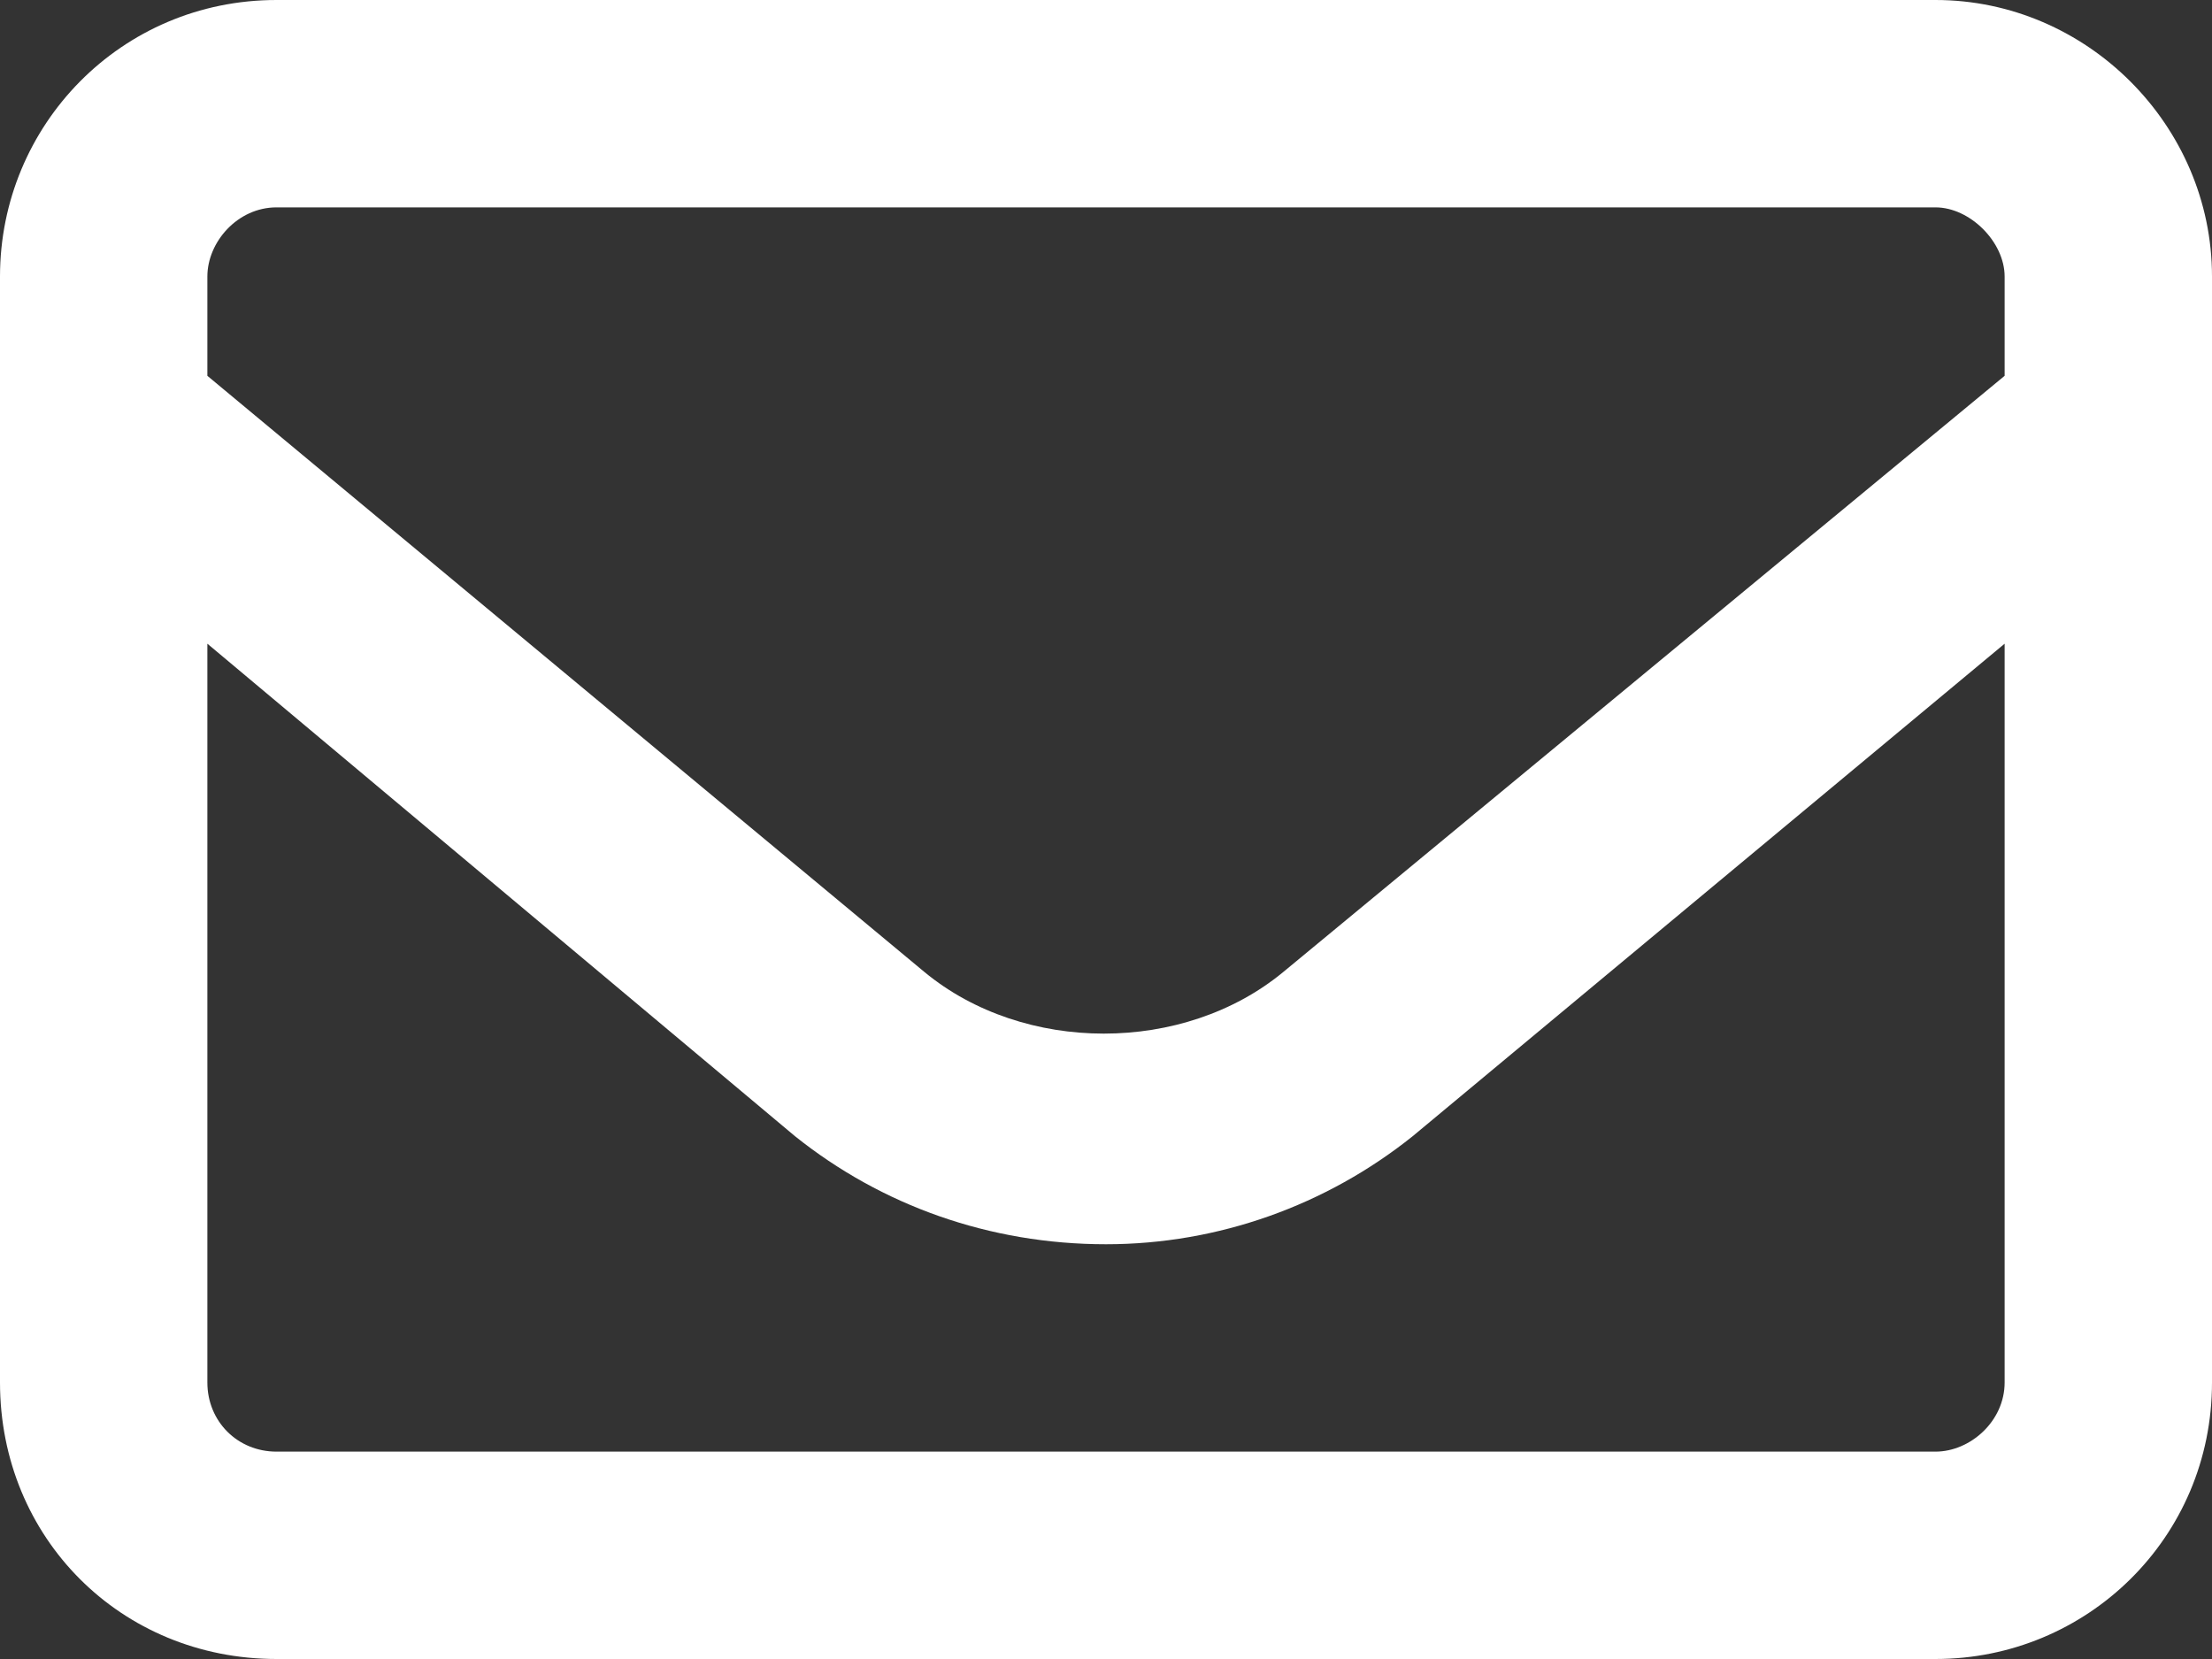<svg width="20" height="15" viewBox="0 0 20 15" fill="none" xmlns="http://www.w3.org/2000/svg">
<rect x="0" y="0" width="20" height="15" fill="#333333" stroke="none"/>
<path d="M17.5 0H2.5C1.094 0 0 1.133 0 2.5V12.5C0 13.906 1.094 15 2.5 15H17.5C18.867 15 20 13.906 20 12.5V2.5C20 1.133 18.867 0 17.5 0ZM2.5 1.875H17.5C17.812 1.875 18.125 2.188 18.125 2.5V3.398L11.602 8.789C10.703 9.531 9.258 9.531 8.359 8.789L1.875 3.398V2.5C1.875 2.188 2.148 1.875 2.5 1.875ZM17.5 13.125H2.5C2.148 13.125 1.875 12.852 1.875 12.5V5.82L7.188 10.273C7.969 10.898 8.945 11.25 10 11.25C11.016 11.25 11.992 10.898 12.773 10.273L18.125 5.82V12.5C18.125 12.852 17.812 13.125 17.5 13.125Z" fill="white"/>
</svg>
